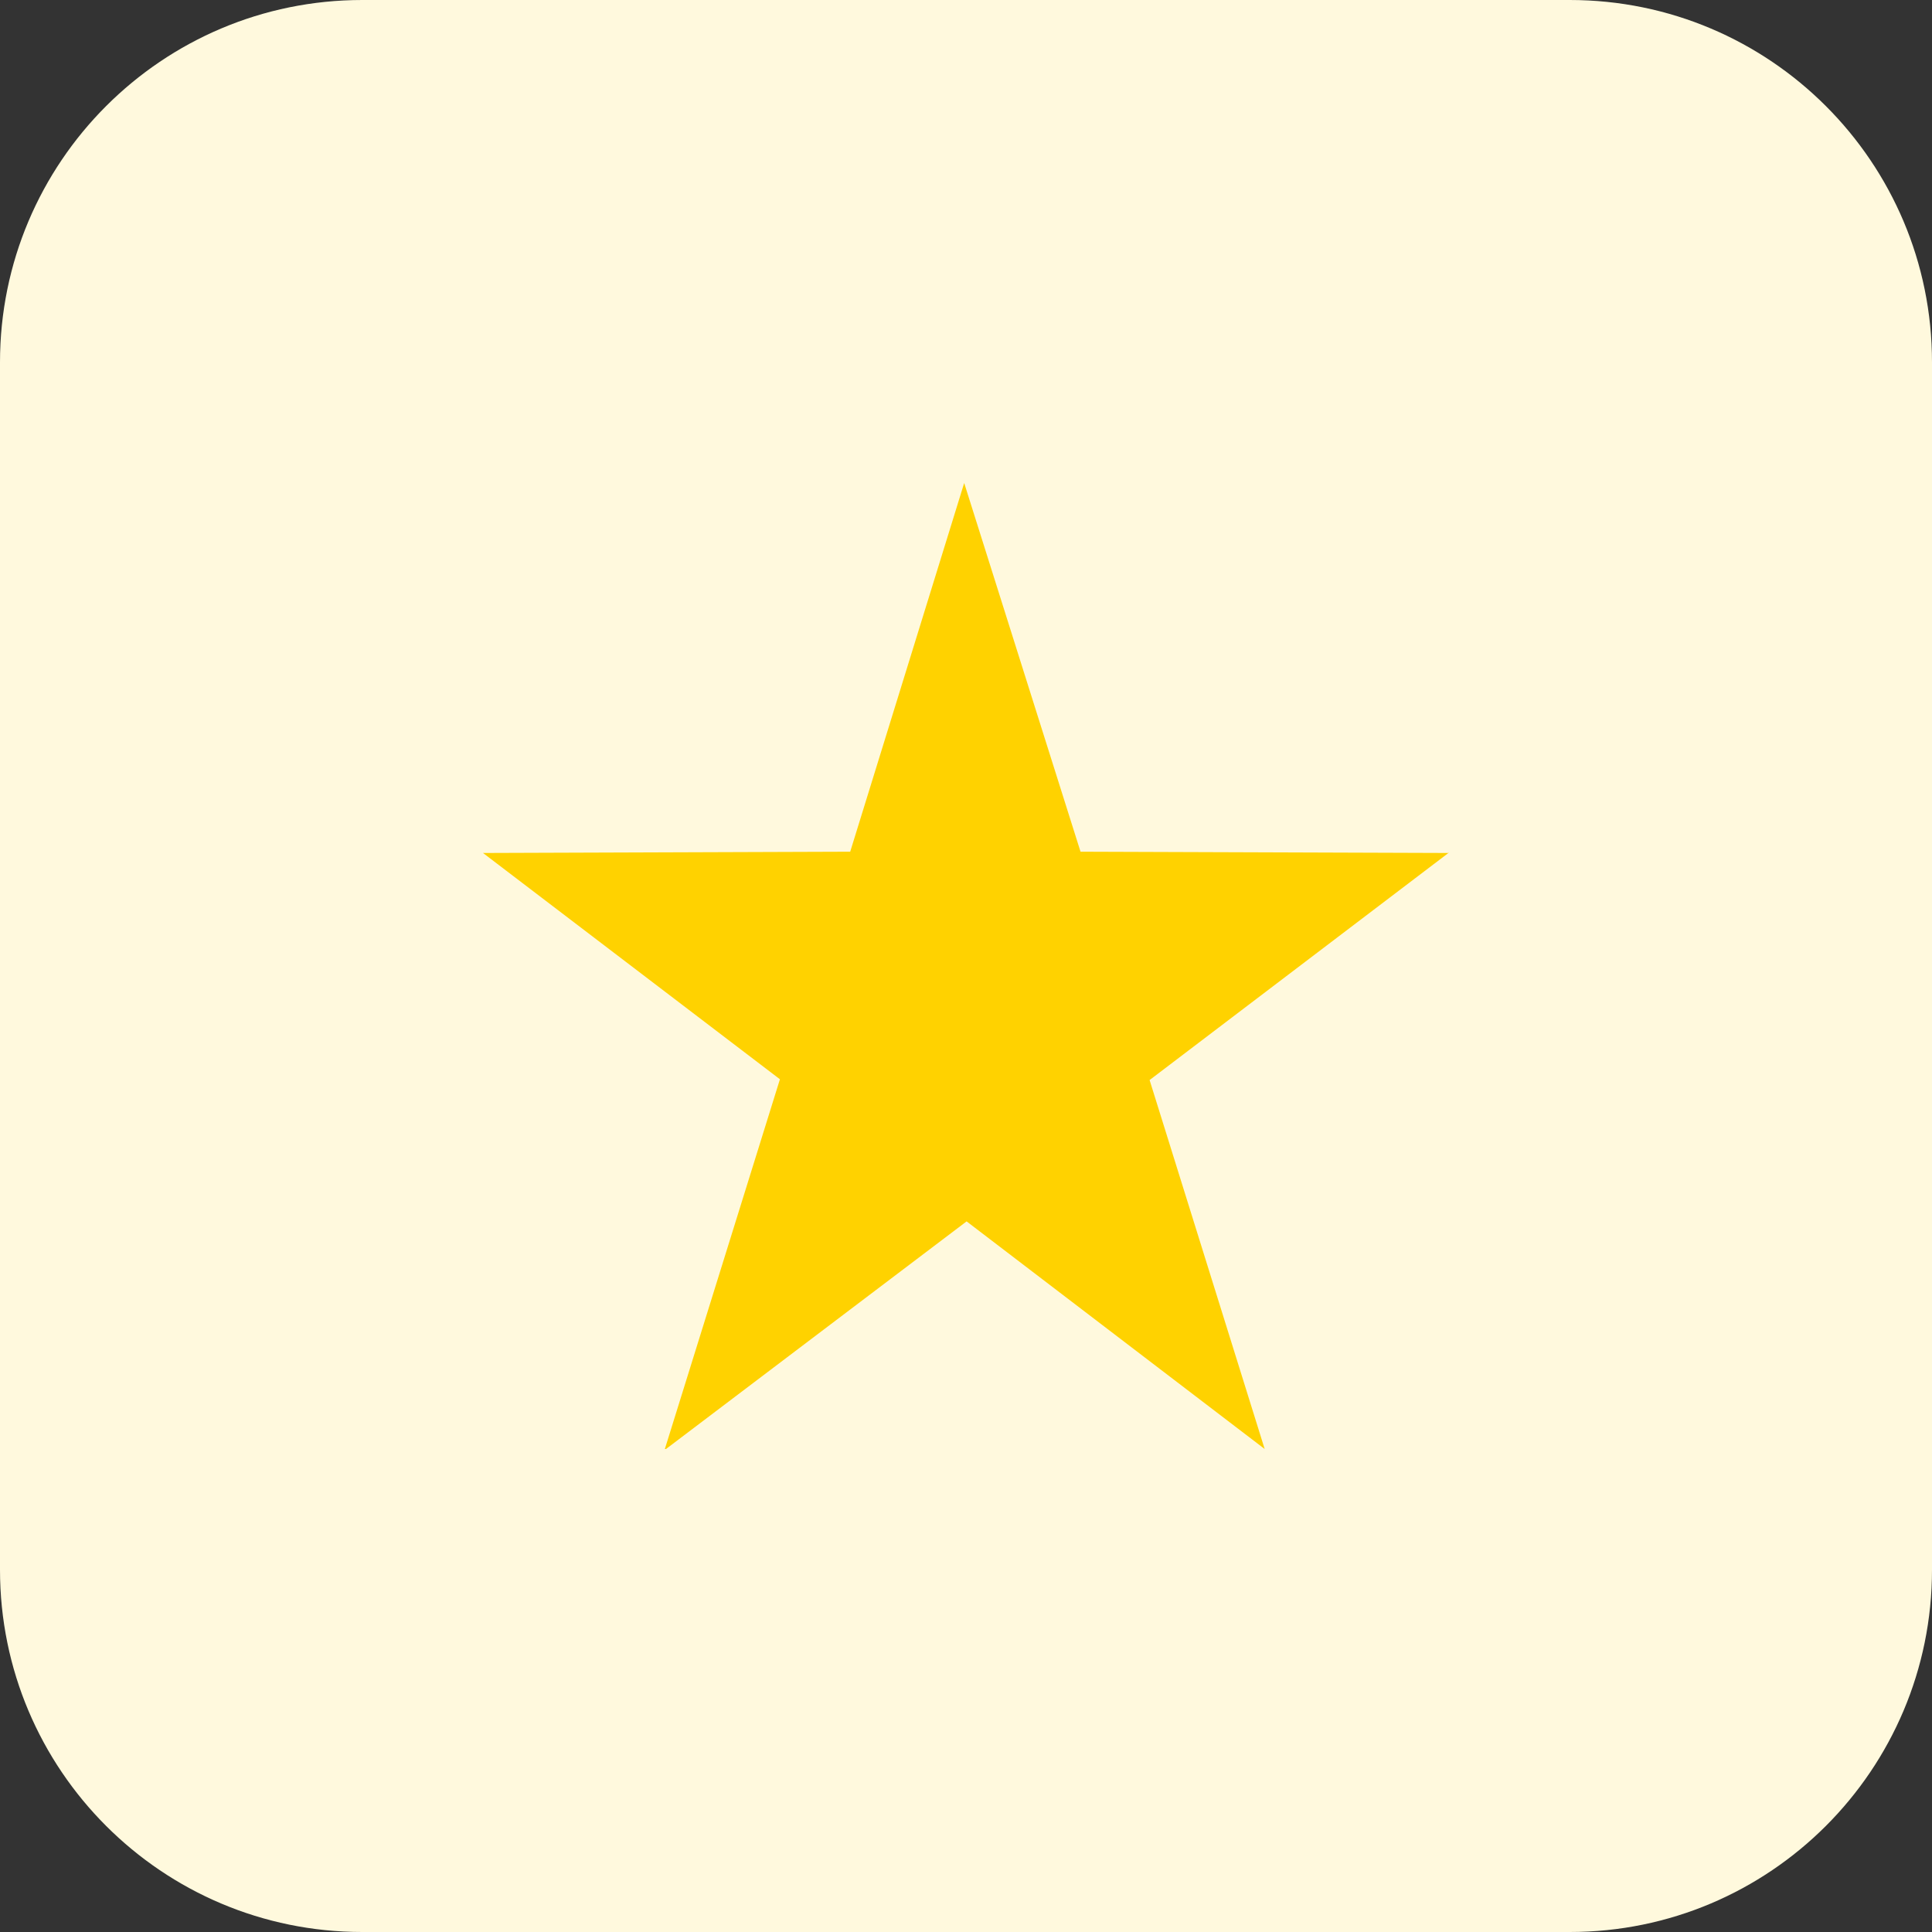 <svg id="Bold" enable-background="new 0 0 32 32" height="512" viewBox="0 0 32 32" width="512" xmlns="http://www.w3.org/2000/svg"><rect x="0" y="0" width="32" height="32" fill="#333333" stroke="none"/><path d="m26 32h-20c-3.314 0-6-2.686-6-6v-20c0-3.314 2.686-6 6-6h20c3.314 0 6 2.686 6 6v20c0 3.314-2.686 6-6 6z" fill="#fff9dd"/><path d="m24 14.128-6.103-.021-1.927-6.107-1.888 6.107-6.082.021 4.918 3.748-1.906 6.124h.019l4.979-3.77 4.937 3.77-1.906-6.111 4.959-3.768z" fill="#ffd200"/></svg>